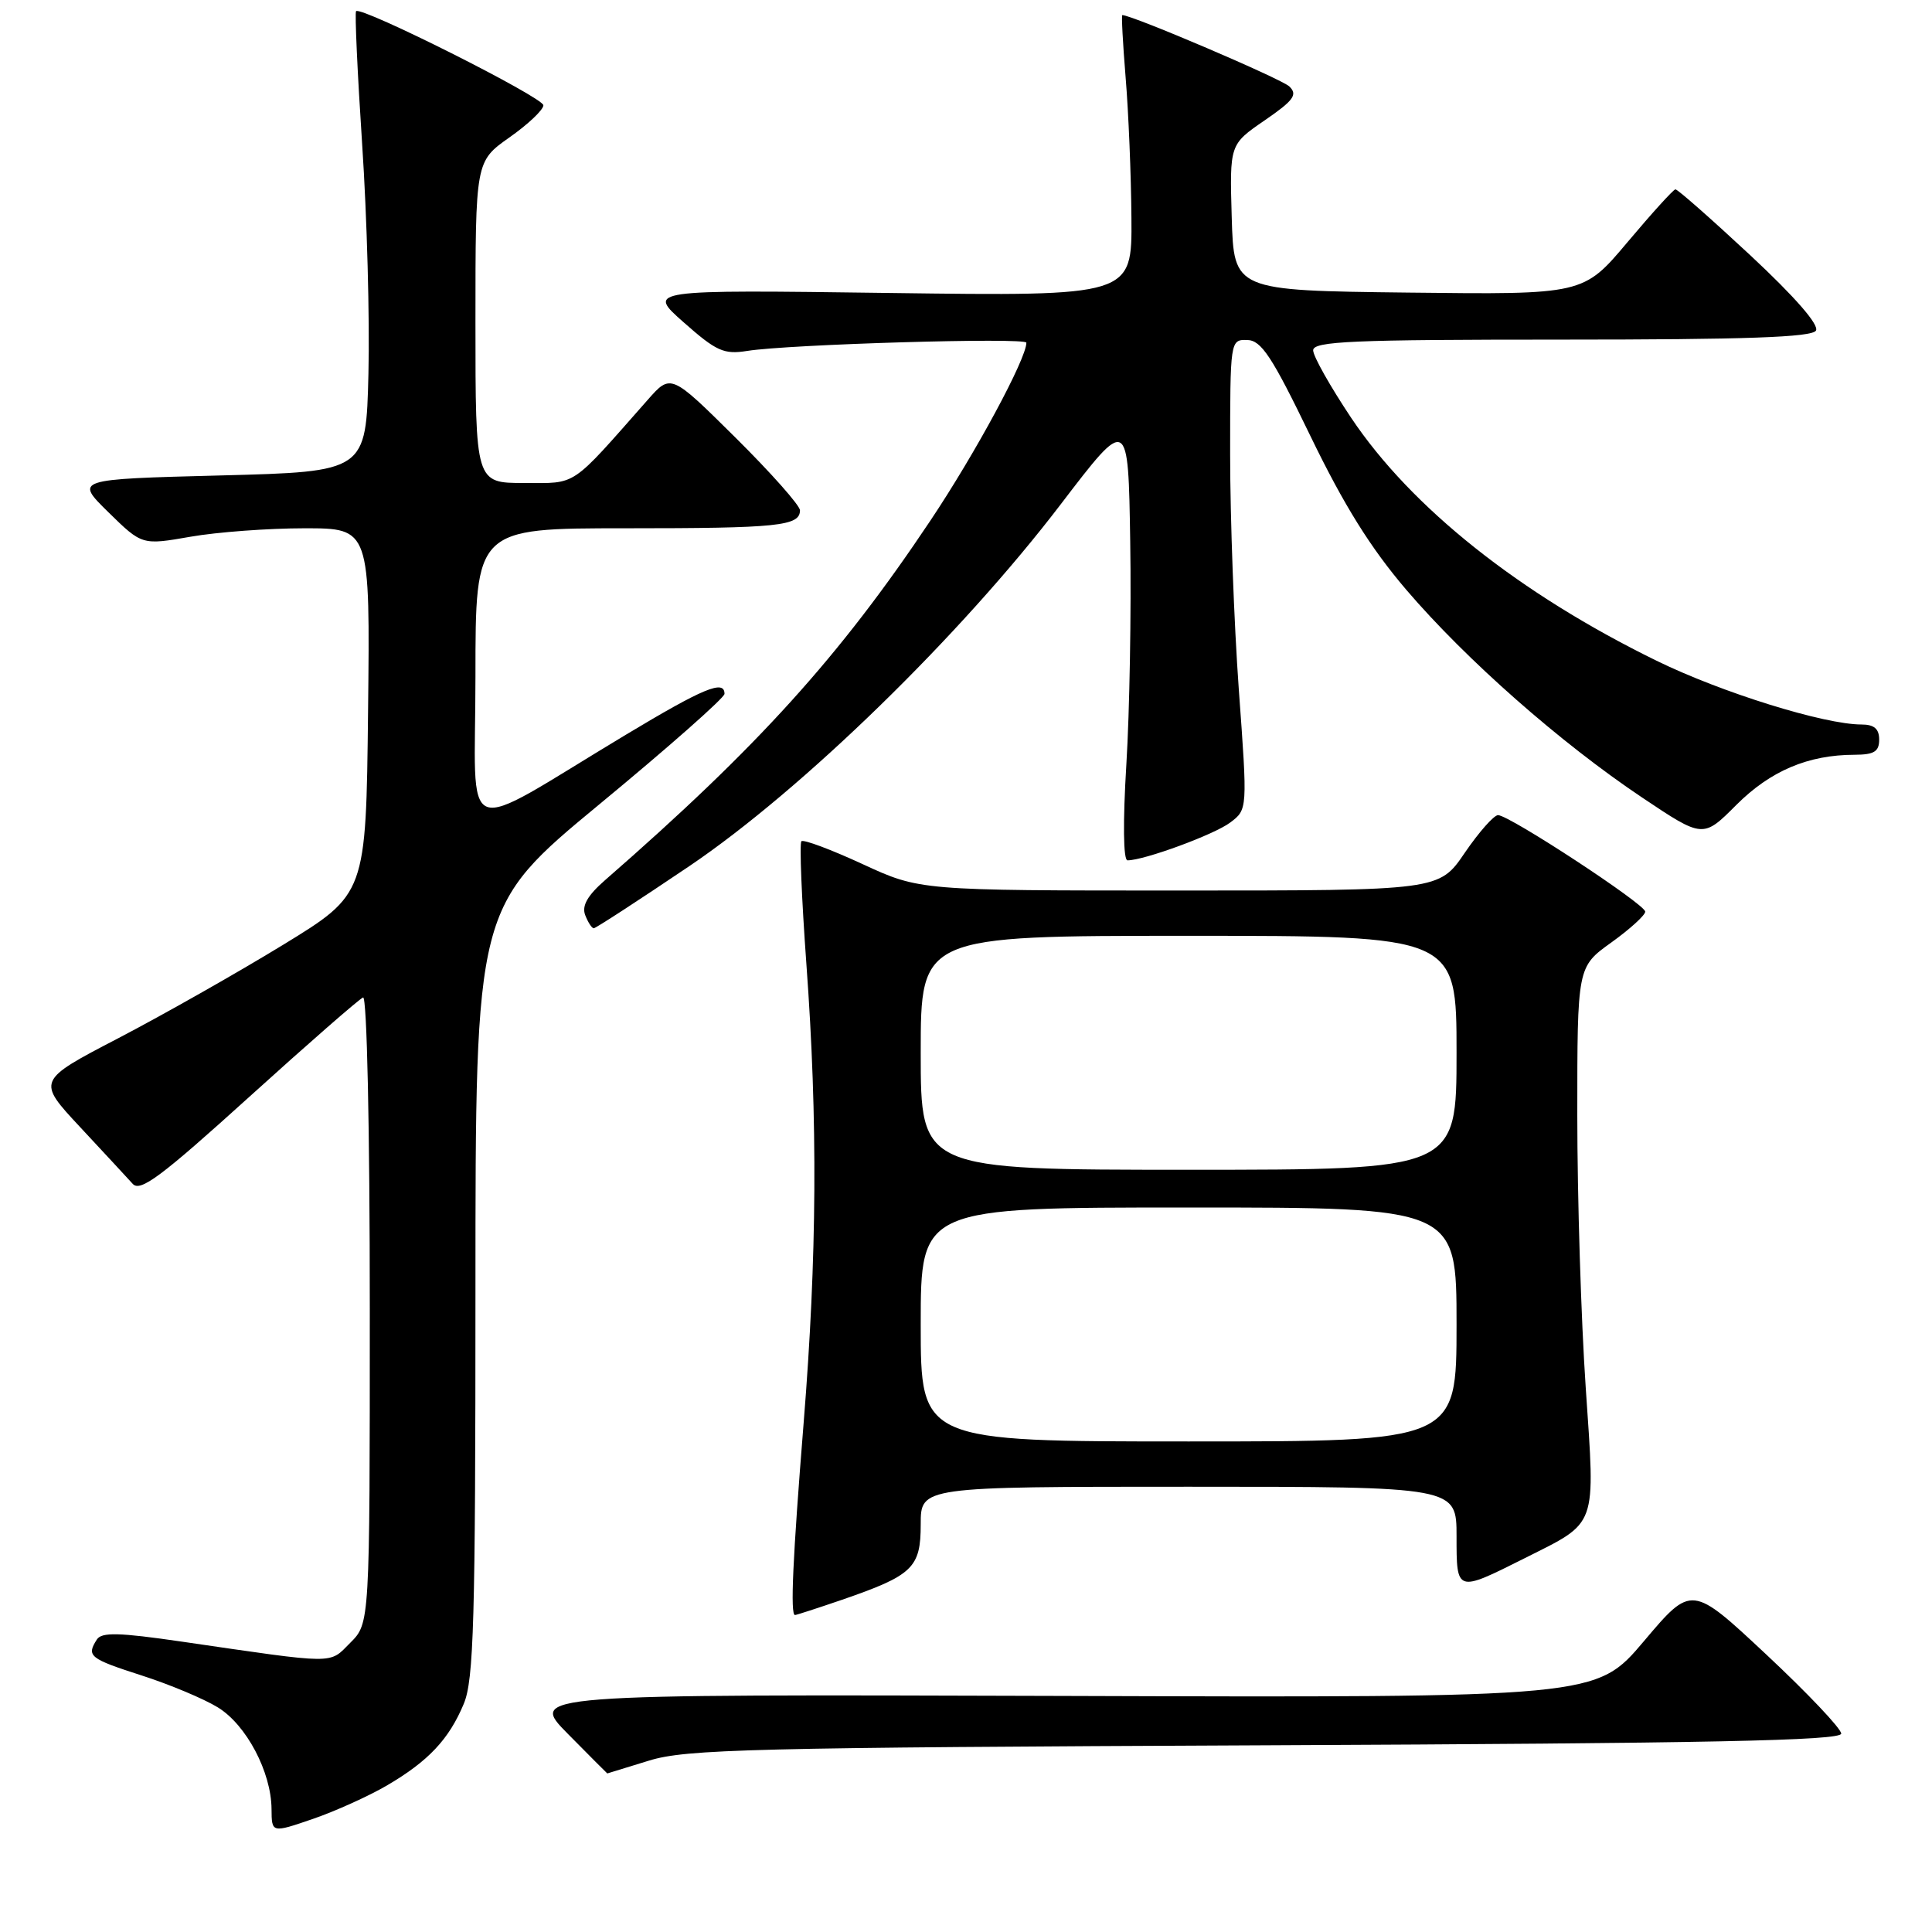 <?xml version="1.0" encoding="UTF-8" standalone="no"?>
<!DOCTYPE svg PUBLIC "-//W3C//DTD SVG 1.1//EN" "http://www.w3.org/Graphics/SVG/1.1/DTD/svg11.dtd" >
<svg xmlns="http://www.w3.org/2000/svg" xmlns:xlink="http://www.w3.org/1999/xlink" version="1.1" viewBox="0 0 256 256">
 <g >
 <path fill="currentColor"
d=" M 51.26 236.59 C 56.76 233.37 59.49 230.47 61.45 225.77 C 62.78 222.59 63.00 214.84 63.00 171.10 C 63.00 120.14 63.00 120.14 79.50 106.51 C 88.57 99.02 96.00 92.46 96.00 91.94 C 96.00 90.02 93.24 91.16 82.94 97.35 C 60.42 110.88 63.00 111.88 63.00 89.60 C 63.00 70.00 63.00 70.00 82.92 70.00 C 103.13 70.00 106.00 69.70 106.00 67.62 C 106.00 66.98 102.15 62.64 97.45 57.98 C 88.89 49.50 88.89 49.50 85.81 53.00 C 75.47 64.72 76.54 64.00 69.46 64.00 C 63.00 64.00 63.00 64.00 63.00 42.69 C 63.00 21.39 63.00 21.39 67.50 18.21 C 69.98 16.47 72.00 14.55 72.00 13.95 C 72.00 12.91 47.88 0.79 47.18 1.48 C 47.00 1.67 47.36 9.63 47.99 19.16 C 48.63 28.70 49.00 42.35 48.82 49.50 C 48.50 62.50 48.50 62.50 29.20 63.00 C 9.91 63.50 9.91 63.50 14.36 67.87 C 18.82 72.24 18.82 72.24 25.24 71.12 C 28.77 70.50 35.57 70.00 40.35 70.00 C 49.04 70.00 49.04 70.00 48.77 94.24 C 48.50 118.47 48.50 118.47 37.50 125.20 C 31.45 128.90 21.63 134.46 15.69 137.56 C 4.88 143.19 4.88 143.19 10.61 149.34 C 13.77 152.73 16.90 156.11 17.58 156.86 C 18.58 157.99 21.32 155.94 33.01 145.36 C 40.82 138.29 47.62 132.35 48.11 132.17 C 48.62 131.97 49.00 149.51 49.00 173.46 C 49.00 215.09 49.00 215.09 46.42 217.67 C 43.55 220.54 44.86 220.55 24.06 217.52 C 15.75 216.31 13.46 216.25 12.83 217.25 C 11.43 219.44 11.86 219.78 18.75 222.00 C 22.46 223.19 27.02 225.10 28.87 226.24 C 32.65 228.56 35.94 234.80 35.98 239.70 C 36.00 242.89 36.00 242.89 41.45 241.02 C 44.45 239.99 48.86 237.99 51.26 236.59 Z  M 86.00 233.29 C 90.92 231.77 99.60 231.56 167.75 231.26 C 226.54 231.00 243.99 230.64 243.97 229.71 C 243.96 229.04 239.49 224.33 234.05 219.24 C 224.15 209.98 224.15 209.98 217.83 217.46 C 211.50 224.95 211.50 224.95 140.78 224.72 C 70.06 224.50 70.06 224.50 75.25 229.75 C 78.10 232.64 80.45 234.99 80.47 234.99 C 80.48 234.98 82.97 234.22 86.00 233.29 Z  M 111.54 211.99 C 120.96 208.74 122.00 207.75 122.00 201.98 C 122.00 197.00 122.00 197.00 157.50 197.00 C 193.00 197.00 193.00 197.00 193.00 203.57 C 193.00 211.03 192.96 211.02 202.01 206.48 C 211.77 201.57 211.39 202.63 210.12 183.92 C 209.50 174.86 209.00 158.60 209.00 147.79 C 209.00 128.12 209.00 128.12 213.50 124.89 C 215.97 123.12 218.00 121.27 218.00 120.80 C 218.00 119.82 200.02 108.03 198.50 108.01 C 197.95 108.01 195.97 110.25 194.09 113.00 C 190.69 118.00 190.69 118.00 156.28 118.00 C 121.87 118.00 121.87 118.00 114.28 114.49 C 110.10 112.56 106.46 111.20 106.19 111.47 C 105.92 111.74 106.22 119.06 106.85 127.73 C 108.37 148.51 108.26 166.51 106.49 188.50 C 105.04 206.55 104.70 214.00 105.34 214.00 C 105.53 214.00 108.32 213.09 111.54 211.99 Z  M 91.32 114.78 C 106.27 104.68 127.29 84.20 140.57 66.80 C 149.50 55.11 149.50 55.11 149.76 71.80 C 149.91 80.99 149.68 94.24 149.25 101.25 C 148.78 108.94 148.84 114.00 149.40 114.00 C 151.61 114.00 160.91 110.58 163.01 108.99 C 165.31 107.26 165.31 107.26 164.15 91.38 C 163.52 82.65 163.00 68.64 163.00 60.25 C 163.00 45.09 163.01 45.00 165.25 45.05 C 167.13 45.09 168.52 47.19 173.65 57.80 C 178.09 66.97 181.62 72.62 186.34 78.15 C 194.30 87.45 206.73 98.40 217.58 105.67 C 225.66 111.08 225.66 111.08 230.08 106.65 C 234.61 102.13 239.59 100.02 245.75 100.01 C 248.33 100.00 249.00 99.59 249.00 98.00 C 249.00 96.57 248.33 96.00 246.66 96.00 C 241.72 96.00 228.12 91.77 219.50 87.55 C 201.33 78.66 186.99 67.25 179.04 55.37 C 176.27 51.22 174.00 47.20 174.00 46.42 C 174.00 45.22 179.19 45.00 206.94 45.00 C 231.35 45.00 240.07 44.69 240.62 43.81 C 241.08 43.06 237.87 39.37 231.93 33.83 C 226.74 29.00 222.28 25.07 222.00 25.09 C 221.72 25.12 218.87 28.26 215.65 32.09 C 209.80 39.04 209.80 39.04 186.65 38.77 C 163.50 38.50 163.50 38.50 163.21 28.82 C 162.93 19.14 162.93 19.14 167.56 15.96 C 171.43 13.30 171.97 12.55 170.85 11.46 C 169.83 10.46 150.02 2.00 148.71 2.00 C 148.58 2.00 148.78 5.71 149.15 10.25 C 149.53 14.79 149.88 23.17 149.92 28.88 C 150.00 39.25 150.00 39.25 117.85 38.82 C 85.70 38.39 85.70 38.39 90.60 42.72 C 94.92 46.54 95.92 46.99 99.00 46.50 C 104.46 45.62 136.00 44.69 136.00 45.41 C 136.00 47.54 129.27 60.03 123.27 69.00 C 111.25 87.00 100.43 98.96 80.19 116.61 C 77.85 118.65 77.07 120.02 77.54 121.25 C 77.91 122.21 78.42 123.00 78.68 123.00 C 78.93 123.00 84.62 119.30 91.32 114.78 Z  M 122.00 175.50 C 122.00 160.00 122.00 160.00 157.50 160.00 C 193.00 160.00 193.00 160.00 193.00 175.50 C 193.00 191.00 193.00 191.00 157.50 191.00 C 122.00 191.00 122.00 191.00 122.00 175.50 Z  M 122.00 139.50 C 122.00 124.00 122.00 124.00 157.50 124.00 C 193.00 124.00 193.00 124.00 193.00 139.50 C 193.00 155.00 193.00 155.00 157.50 155.00 C 122.00 155.00 122.00 155.00 122.00 139.50 Z "/>
</g>
</svg>